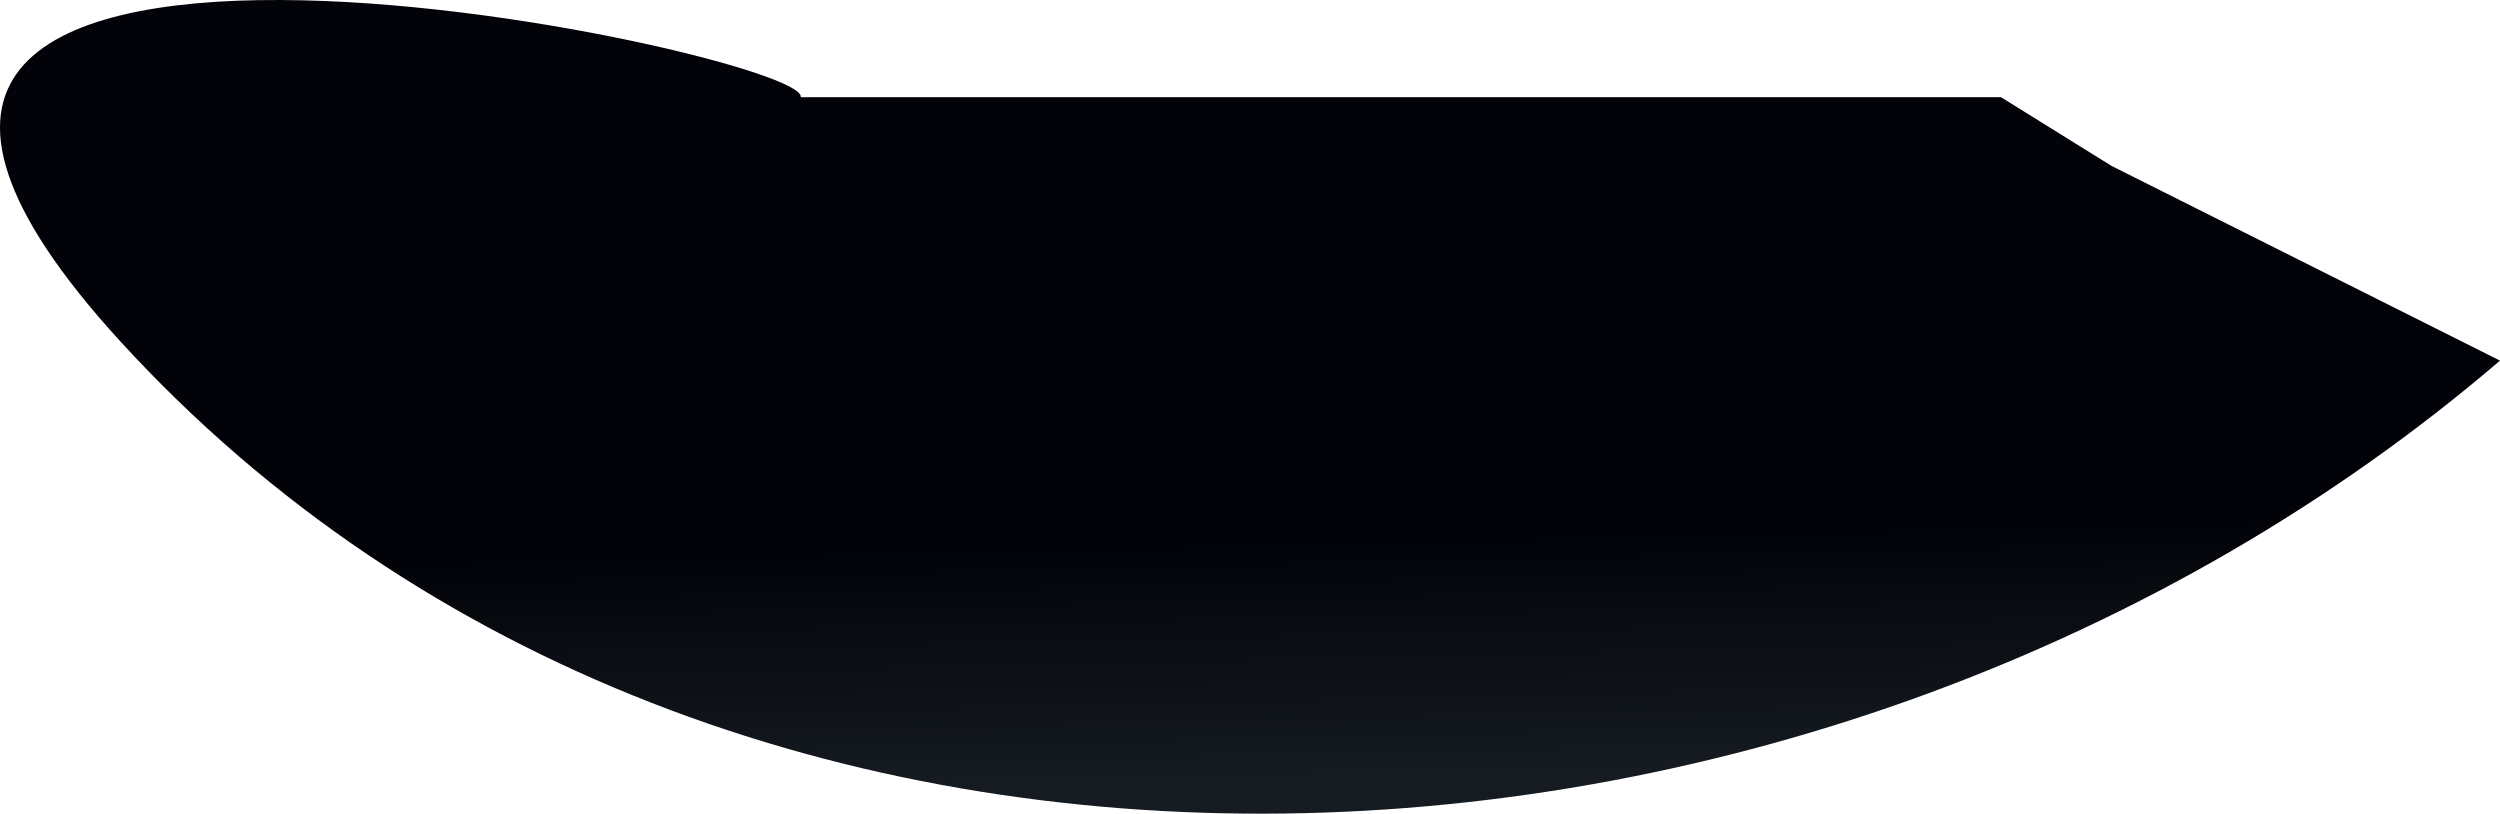 <svg width="2077" height="676" viewBox="0 0 2077 676" fill="none" xmlns="http://www.w3.org/2000/svg">
<path d="M99.811 283.438C599.431 829.923 1518.47 778.087 2077 299.602L1754.21 137.813L1662.45 80.77H665.21C675.133 43.4 -309.975 -164.787 99.811 283.438Z" fill="url(#paint0_linear_453_2)"/>
<defs>
<linearGradient id="paint0_linear_453_2" x1="799.692" y1="649.833" x2="795.335" y2="456.718" gradientUnits="userSpaceOnUse">
<stop stop-color="#151B21"/>
<stop offset="1" stop-color="#020308"/>
</linearGradient>
</defs>
</svg>
